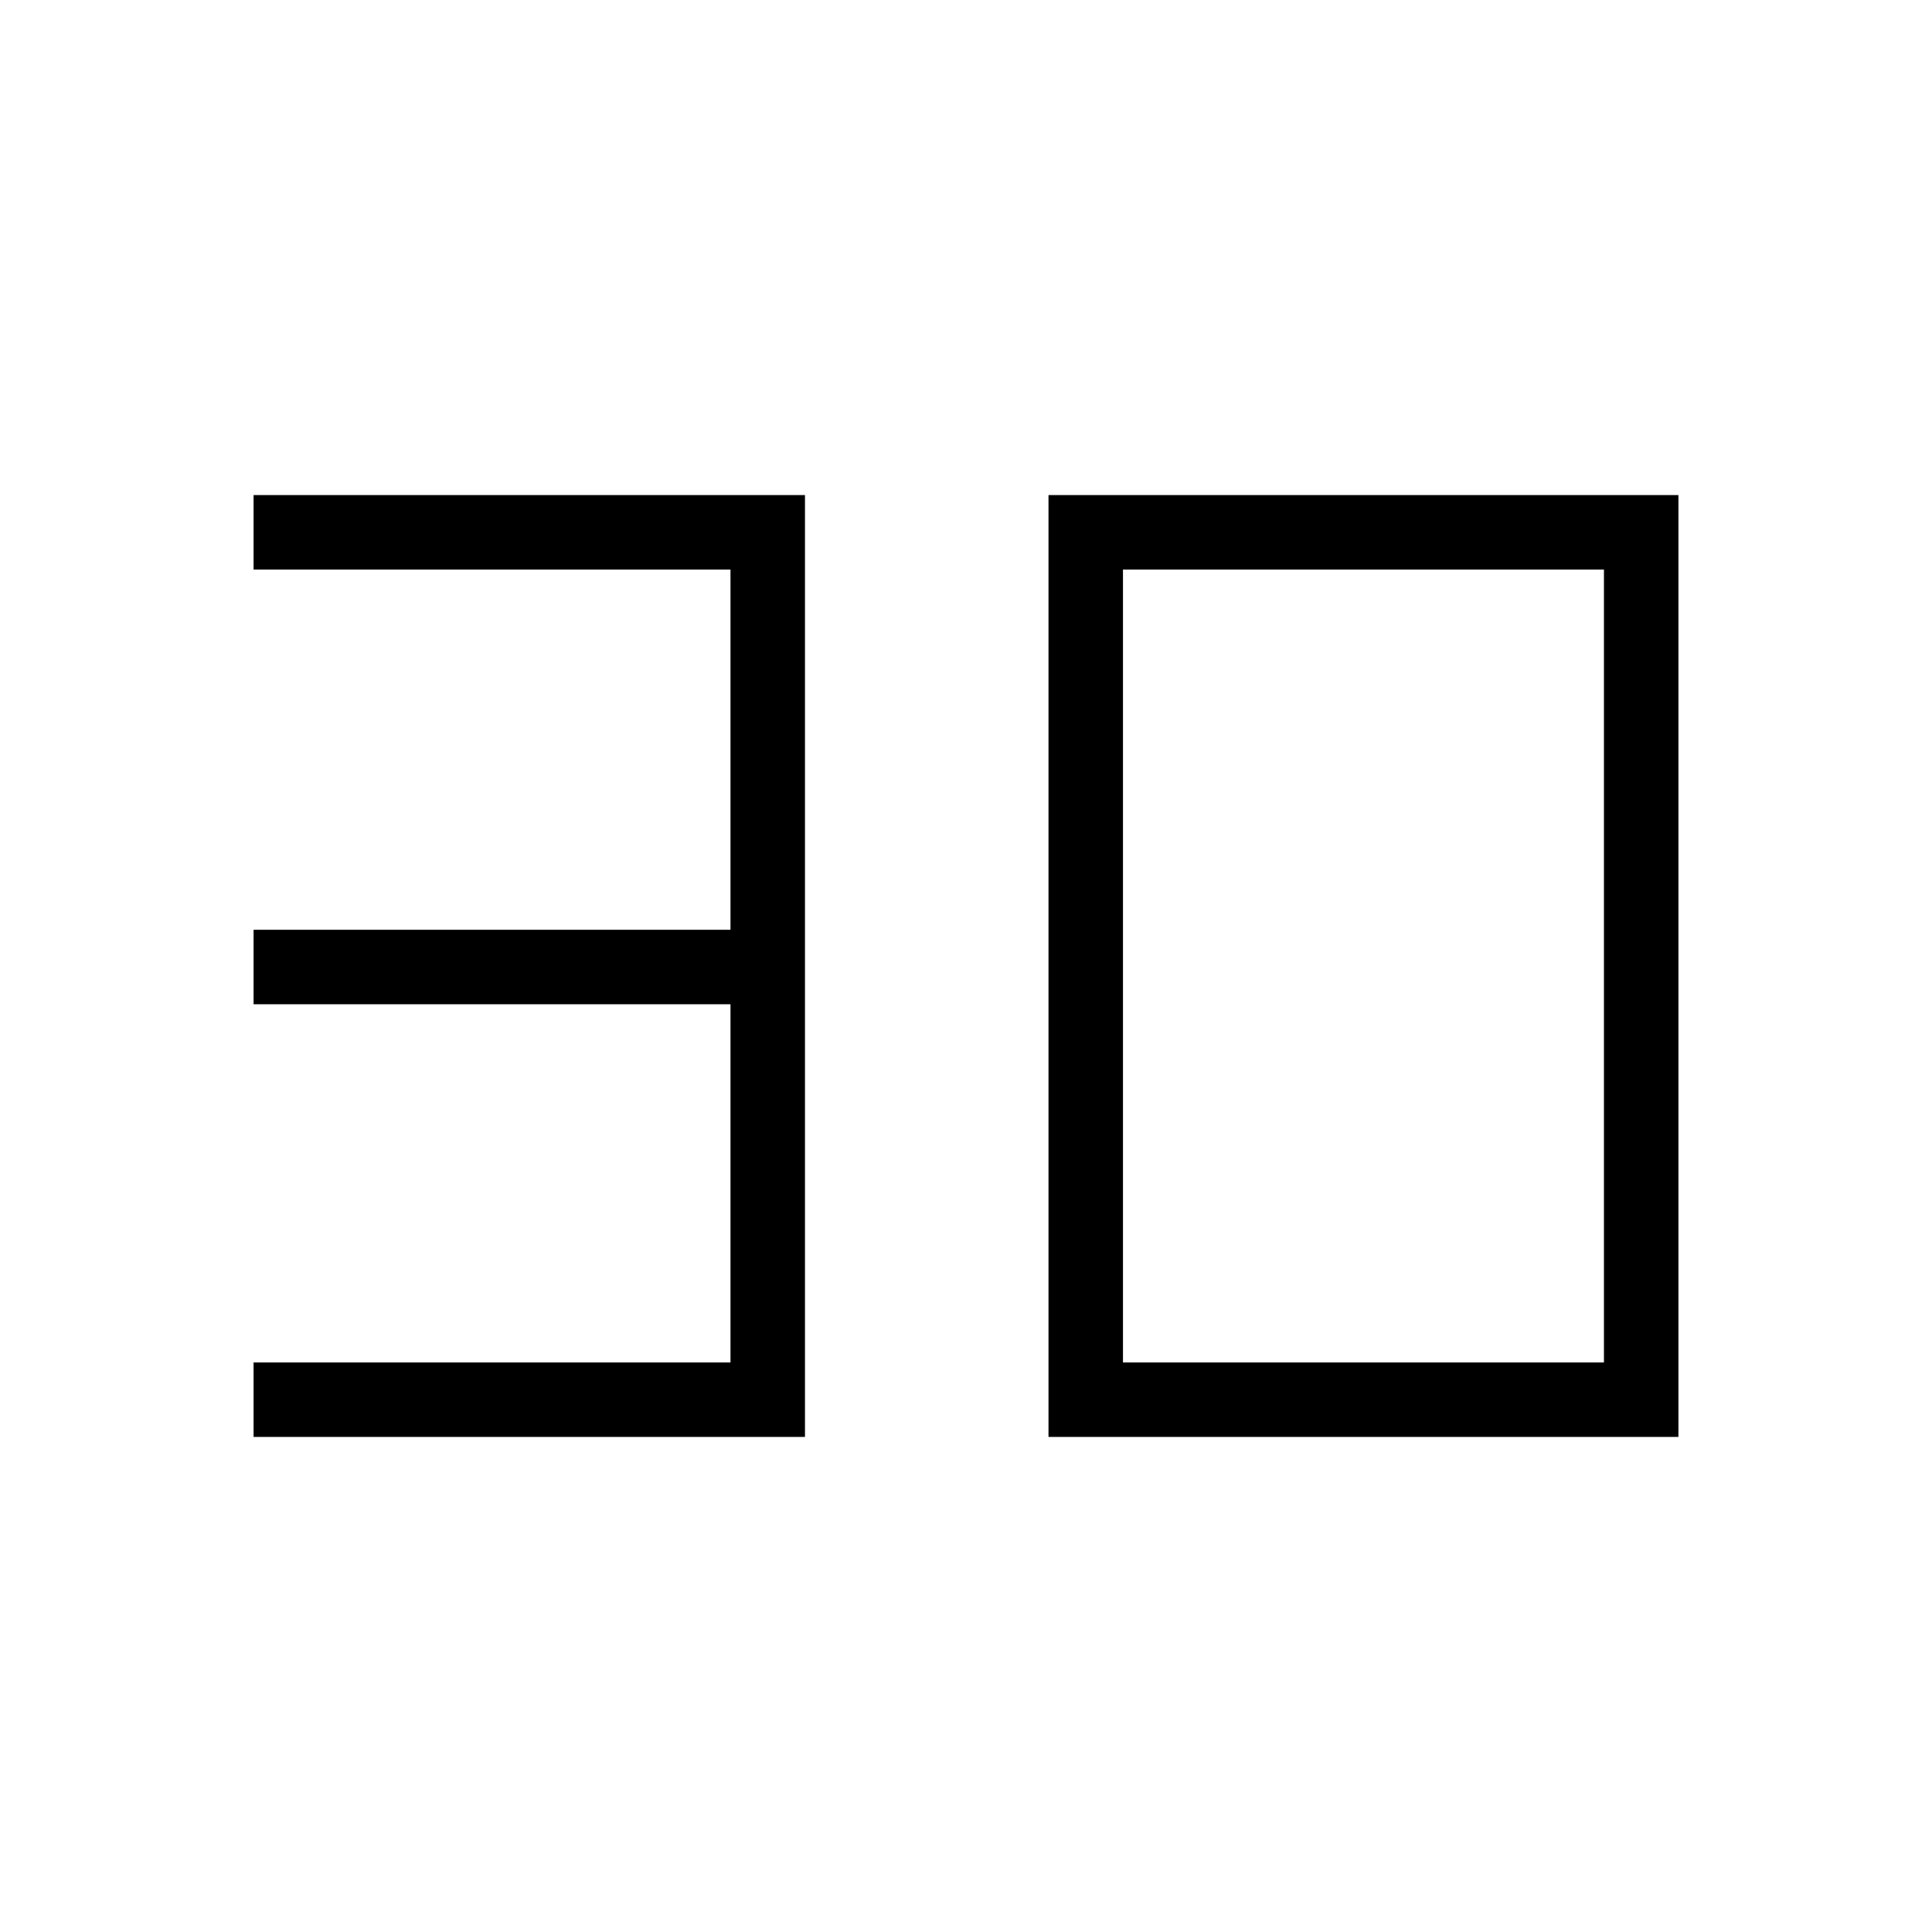 <svg xmlns="http://www.w3.org/2000/svg" height="20" width="20"><path d="M2.625 14.875v-.771h4.937v-3.708H2.625v-.771h4.937V5.896H2.625v-.771h5.708v9.75Zm9-.771h4.979V5.896h-4.979Zm-.771.771v-9.75h6.521v9.75Z"/></svg>